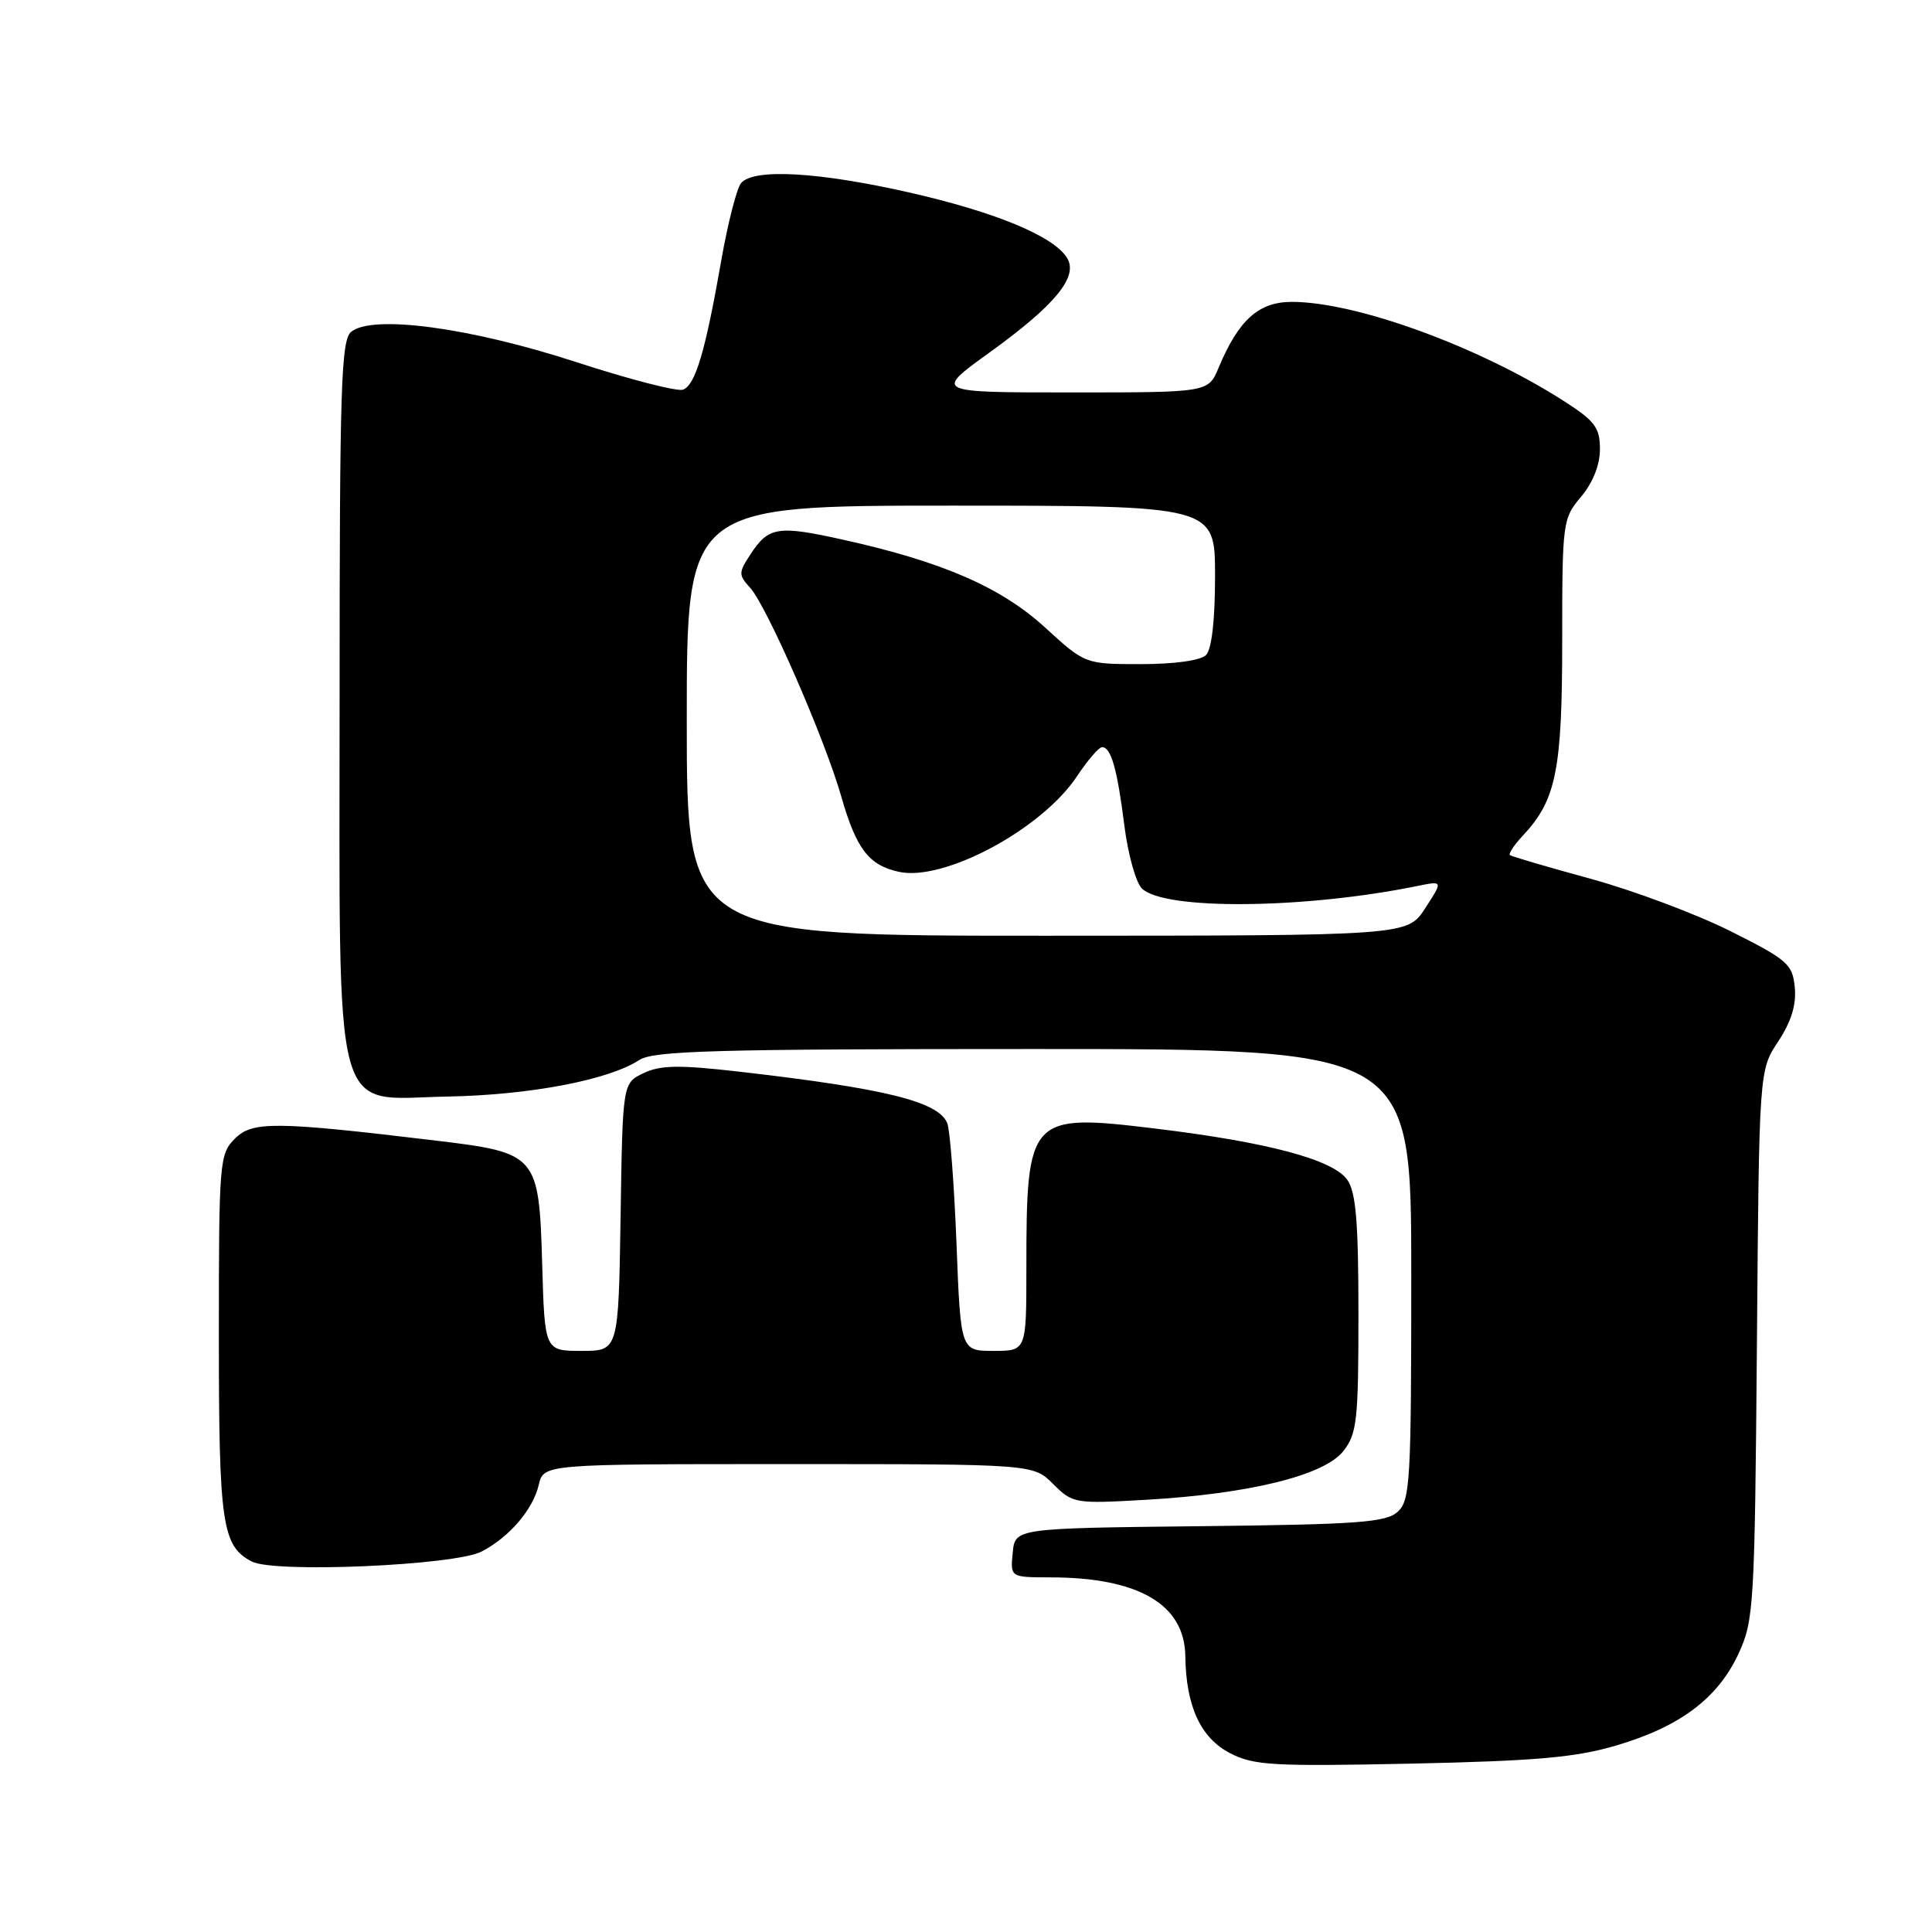 <?xml version="1.0" encoding="UTF-8" standalone="no"?>
<!DOCTYPE svg PUBLIC "-//W3C//DTD SVG 1.1//EN" "http://www.w3.org/Graphics/SVG/1.1/DTD/svg11.dtd" >
<svg xmlns="http://www.w3.org/2000/svg" xmlns:xlink="http://www.w3.org/1999/xlink" version="1.1" viewBox="0 0 256 256">
 <g >
 <path fill="currentColor"
d=" M 214.22 231.27 C 222.64 228.78 227.63 225.02 230.37 219.11 C 232.40 214.72 232.51 212.80 232.80 178.16 C 233.09 141.82 233.09 141.82 235.62 138.00 C 237.35 135.38 238.04 133.14 237.82 130.84 C 237.52 127.75 236.89 127.19 229.29 123.38 C 224.78 121.12 216.45 118.00 210.79 116.45 C 205.13 114.90 200.31 113.49 200.08 113.31 C 199.85 113.14 200.61 111.98 201.78 110.73 C 206.20 106.03 207.00 102.06 207.00 84.93 C 207.00 69.17 207.06 68.72 209.50 65.82 C 211.07 63.95 212.00 61.61 212.00 59.53 C 212.00 56.66 211.35 55.79 207.22 53.14 C 195.99 45.94 179.71 40.00 171.18 40.00 C 166.77 40.00 164.12 42.39 161.46 48.75 C 160.10 52.00 160.10 52.00 141.94 52.00 C 123.78 52.00 123.78 52.00 131.06 46.75 C 139.81 40.44 142.90 36.69 141.41 34.21 C 139.68 31.32 131.95 28.11 120.46 25.50 C 108.41 22.77 99.83 22.29 98.19 24.27 C 97.62 24.96 96.44 29.58 95.57 34.52 C 93.47 46.53 92.15 51.01 90.51 51.63 C 89.77 51.92 83.38 50.27 76.33 47.97 C 62.25 43.39 49.33 41.65 46.52 43.98 C 45.20 45.08 45.00 51.33 45.00 91.87 C 45.00 149.86 43.86 145.59 59.27 145.30 C 70.20 145.10 80.65 143.11 84.70 140.46 C 86.58 139.23 94.78 139.00 136.96 139.00 C 187.00 139.00 187.00 139.00 187.00 168.85 C 187.00 196.37 186.86 198.82 185.19 200.33 C 183.64 201.73 179.92 202.00 158.94 202.23 C 134.50 202.50 134.50 202.50 134.19 205.75 C 133.87 209.00 133.87 209.00 139.19 209.01 C 150.85 209.02 156.96 212.58 157.06 219.42 C 157.15 226.09 159.08 230.28 163.00 232.31 C 166.13 233.93 168.65 234.07 187.00 233.69 C 203.61 233.33 208.78 232.88 214.22 231.27 Z  M 63.81 205.59 C 67.50 203.67 70.61 200.04 71.39 196.75 C 72.04 194.00 72.04 194.00 104.47 194.00 C 136.91 194.00 136.91 194.00 139.55 196.64 C 142.13 199.22 142.41 199.27 151.84 198.73 C 165.54 197.95 175.46 195.50 177.99 192.29 C 179.81 189.97 180.00 188.25 180.00 174.09 C 180.00 161.92 179.67 157.98 178.53 156.34 C 176.64 153.65 167.99 151.34 153.00 149.53 C 136.35 147.52 136.00 147.90 136.00 168.12 C 136.00 179.00 136.00 179.00 131.65 179.00 C 127.29 179.00 127.29 179.00 126.74 164.75 C 126.43 156.91 125.88 149.75 125.52 148.84 C 124.37 145.96 117.36 144.23 97.77 141.98 C 89.95 141.09 87.50 141.13 85.27 142.20 C 82.50 143.52 82.50 143.52 82.23 161.26 C 81.95 179.00 81.95 179.00 77.06 179.00 C 72.17 179.00 72.17 179.00 71.84 167.41 C 71.42 153.02 71.18 152.75 57.80 151.14 C 36.45 148.58 33.45 148.55 31.13 150.87 C 29.08 152.92 29.00 153.86 29.00 176.95 C 29.00 201.98 29.42 204.85 33.36 206.91 C 36.37 208.47 60.27 207.43 63.81 205.59 Z  M 91.00 95.50 C 91.00 67.00 91.00 67.00 126.00 67.00 C 161.00 67.00 161.00 67.00 161.00 76.30 C 161.00 82.20 160.56 86.04 159.80 86.80 C 159.08 87.52 155.62 88.00 151.19 88.00 C 143.78 88.00 143.78 88.00 138.47 83.14 C 132.62 77.80 124.87 74.43 111.74 71.52 C 103.06 69.59 101.84 69.78 99.43 73.47 C 97.85 75.88 97.84 76.17 99.41 77.90 C 101.62 80.34 109.29 97.90 111.46 105.50 C 113.46 112.48 115.11 114.65 119.10 115.52 C 125.08 116.84 138.08 109.86 142.72 102.84 C 144.12 100.73 145.61 99.00 146.03 99.00 C 147.22 99.00 148.04 101.89 148.98 109.37 C 149.46 113.17 150.50 116.93 151.30 117.72 C 154.20 120.63 172.85 120.46 187.85 117.39 C 191.21 116.71 191.21 116.71 188.85 120.34 C 186.50 123.98 186.50 123.98 138.75 123.99 C 91.00 124.00 91.00 124.00 91.00 95.50 Z "/>
</g>
</svg>